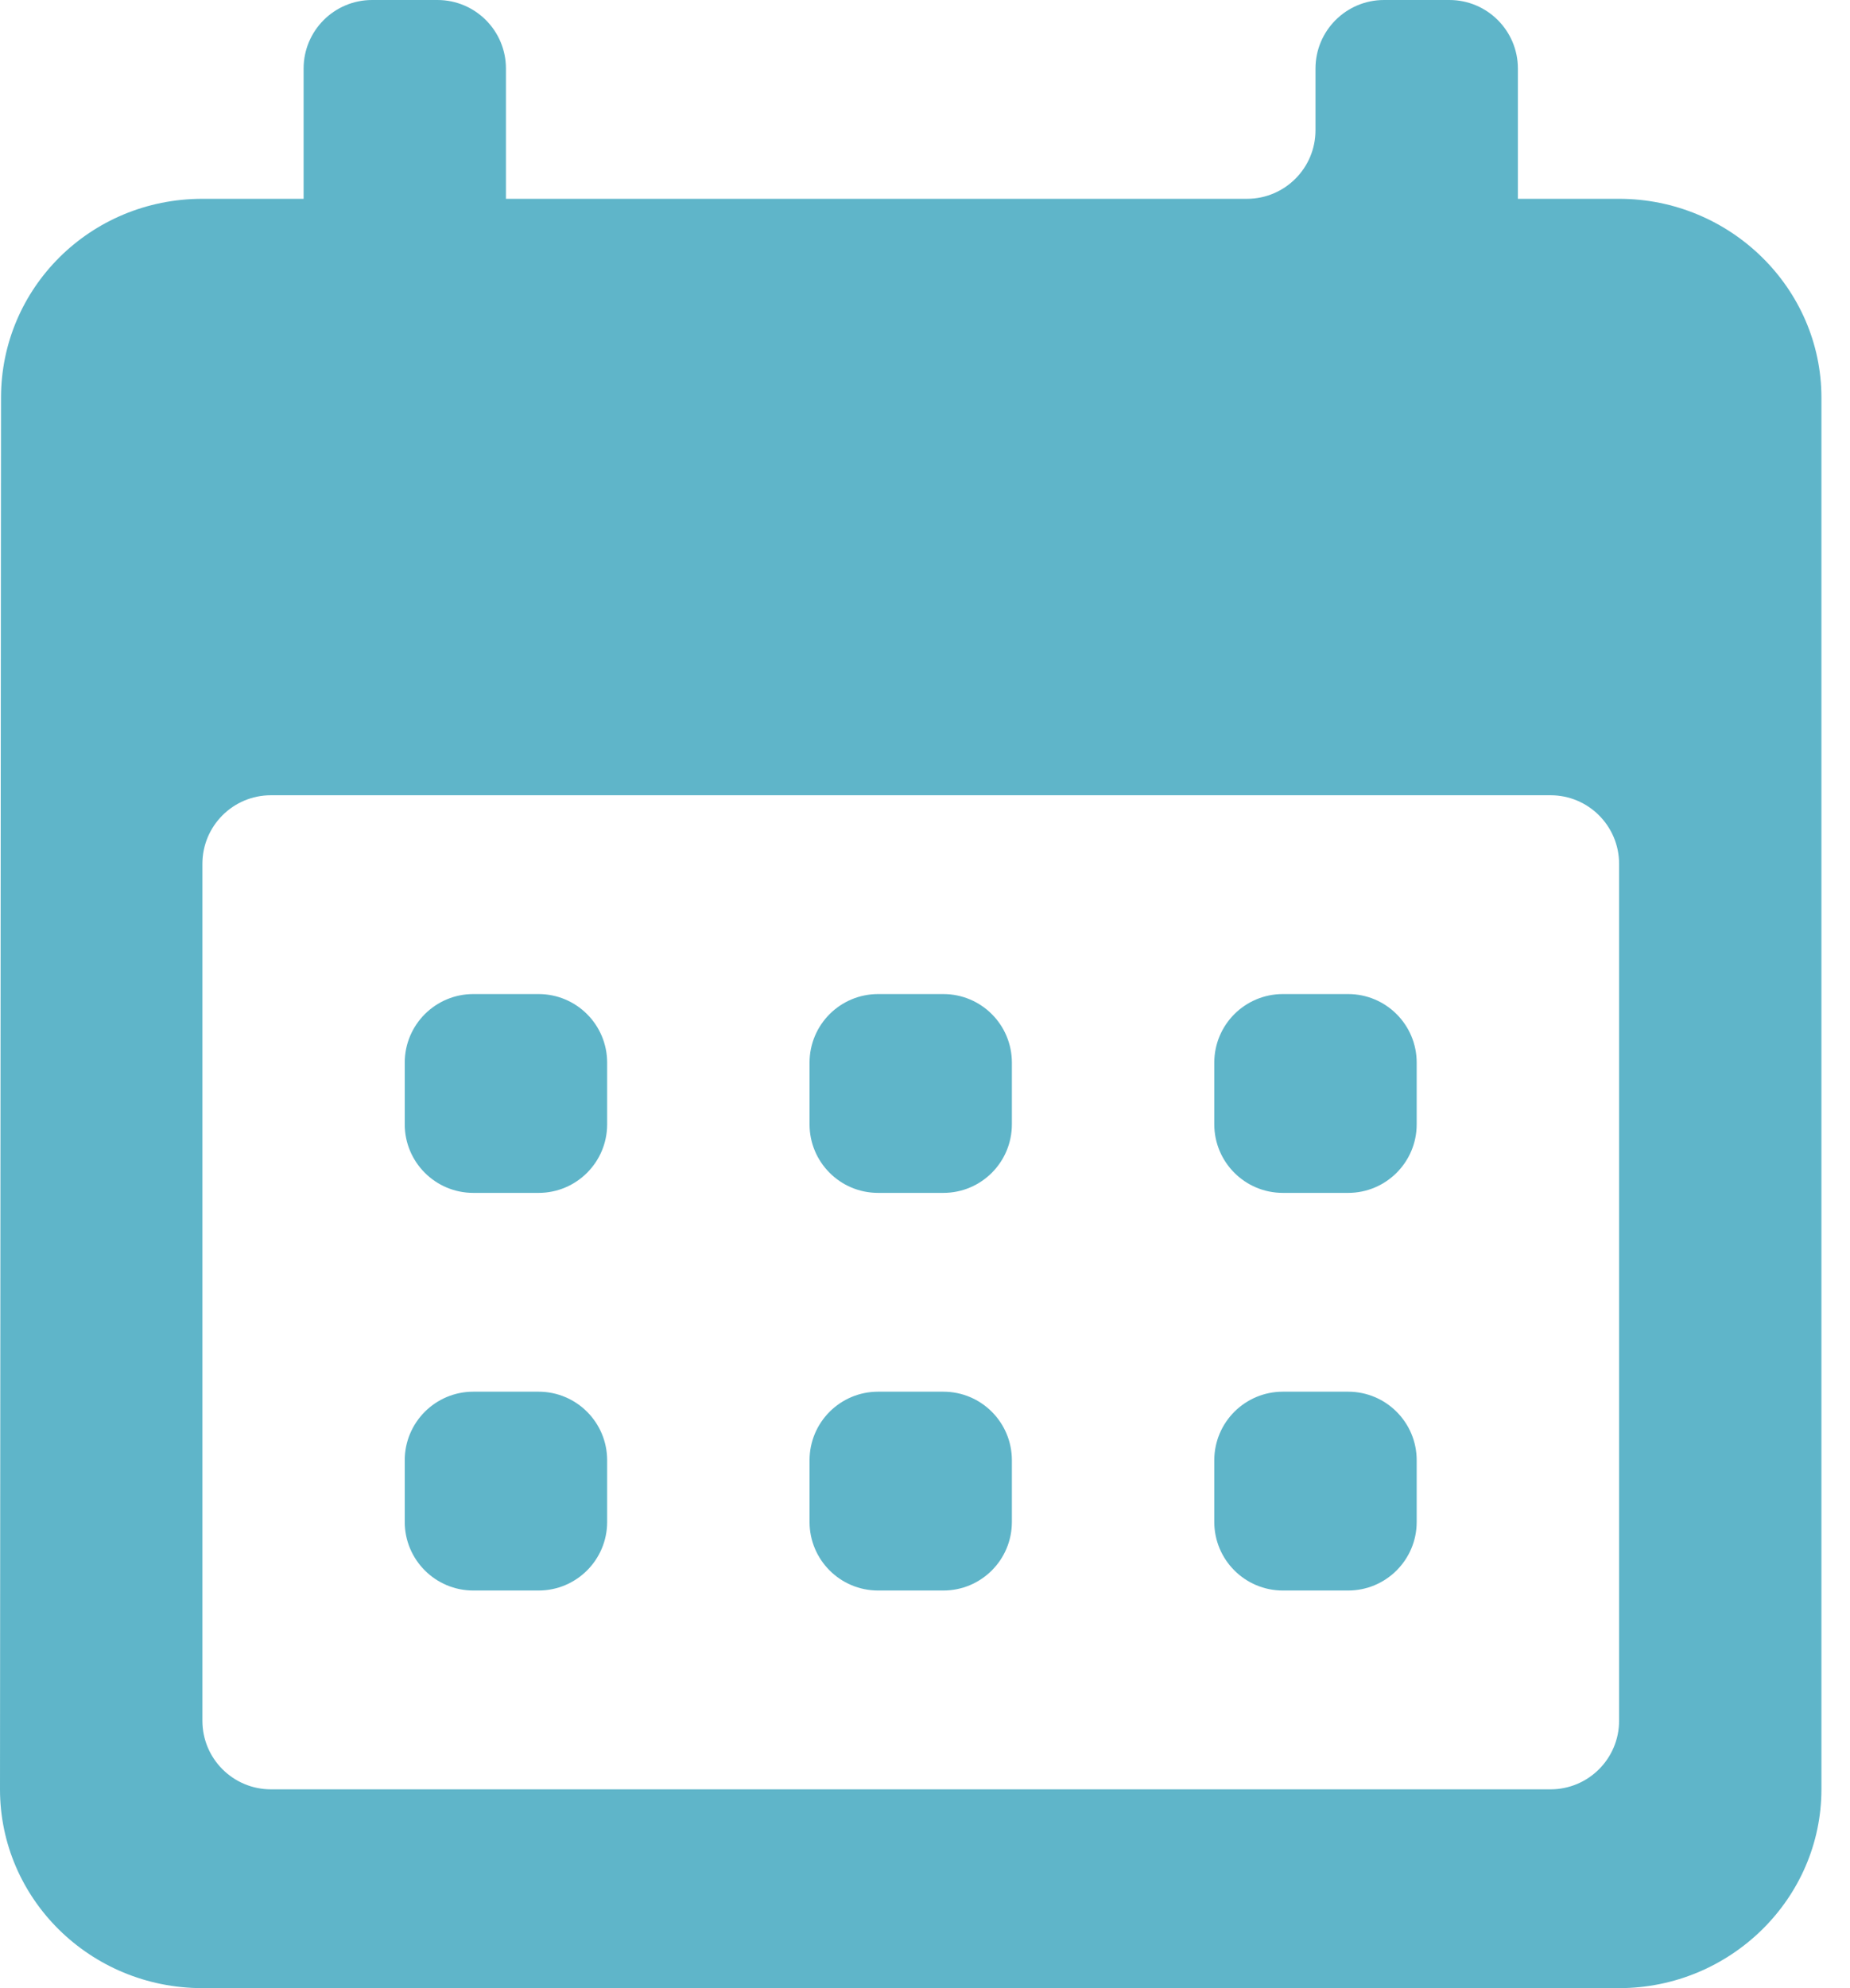 <svg width="27" height="29" viewBox="0 0 27 29" fill="none" xmlns="http://www.w3.org/2000/svg">
<g id="Group">
<path id="Vector" d="M23.63 2.9H22.153V1C22.153 0.448 21.705 0 21.153 0H20.199C19.647 0 19.199 0.448 19.199 1V1.9C19.199 2.452 18.751 2.9 18.199 2.9H7.384V1C7.384 0.448 6.937 0 6.384 0H5.431C4.878 0 4.431 0.448 4.431 1V2.9H2.954C1.314 2.9 0.015 4.205 0.015 5.8L0 26.1C0 27.695 1.314 29 2.954 29H23.63C25.254 29 26.583 27.695 26.583 26.1V5.8C26.583 4.205 25.254 2.9 23.63 2.9ZM23.63 25.1C23.63 25.652 23.182 26.1 22.63 26.1H3.954C3.401 26.1 2.954 25.652 2.954 25.1V12.6C2.954 12.048 3.401 11.6 3.954 11.6H22.63C23.182 11.6 23.63 12.048 23.63 12.6V25.1ZM8.861 16.4C8.861 16.952 8.413 17.4 7.861 17.4H6.907C6.355 17.4 5.907 16.952 5.907 16.4V15.5C5.907 14.948 6.355 14.5 6.907 14.5H7.861C8.413 14.5 8.861 14.948 8.861 15.5V16.4ZM14.768 16.4C14.768 16.952 14.321 17.4 13.768 17.4H12.815C12.262 17.4 11.815 16.952 11.815 16.4V15.5C11.815 14.948 12.262 14.5 12.815 14.5H13.768C14.321 14.5 14.768 14.948 14.768 15.5V16.4ZM20.676 16.4C20.676 16.952 20.228 17.4 19.676 17.4H18.722C18.17 17.4 17.722 16.952 17.722 16.4V15.5C17.722 14.948 18.17 14.5 18.722 14.5H19.676C20.228 14.5 20.676 14.948 20.676 15.5V16.4ZM8.861 22.2C8.861 22.752 8.413 23.2 7.861 23.2H6.907C6.355 23.2 5.907 22.752 5.907 22.2V21.3C5.907 20.748 6.355 20.3 6.907 20.3H7.861C8.413 20.3 8.861 20.748 8.861 21.3V22.2ZM14.768 22.2C14.768 22.752 14.321 23.2 13.768 23.2H12.815C12.262 23.2 11.815 22.752 11.815 22.2V21.3C11.815 20.748 12.262 20.3 12.815 20.3H13.768C14.321 20.3 14.768 20.748 14.768 21.3V22.2ZM20.676 22.2C20.676 22.752 20.228 23.2 19.676 23.2H18.722C18.17 23.2 17.722 22.752 17.722 22.2V21.3C17.722 20.748 18.17 20.3 18.722 20.3H19.676C20.228 20.3 20.676 20.748 20.676 21.3V22.2Z" fill="#5FB5C9"/>
</g>
</svg>

